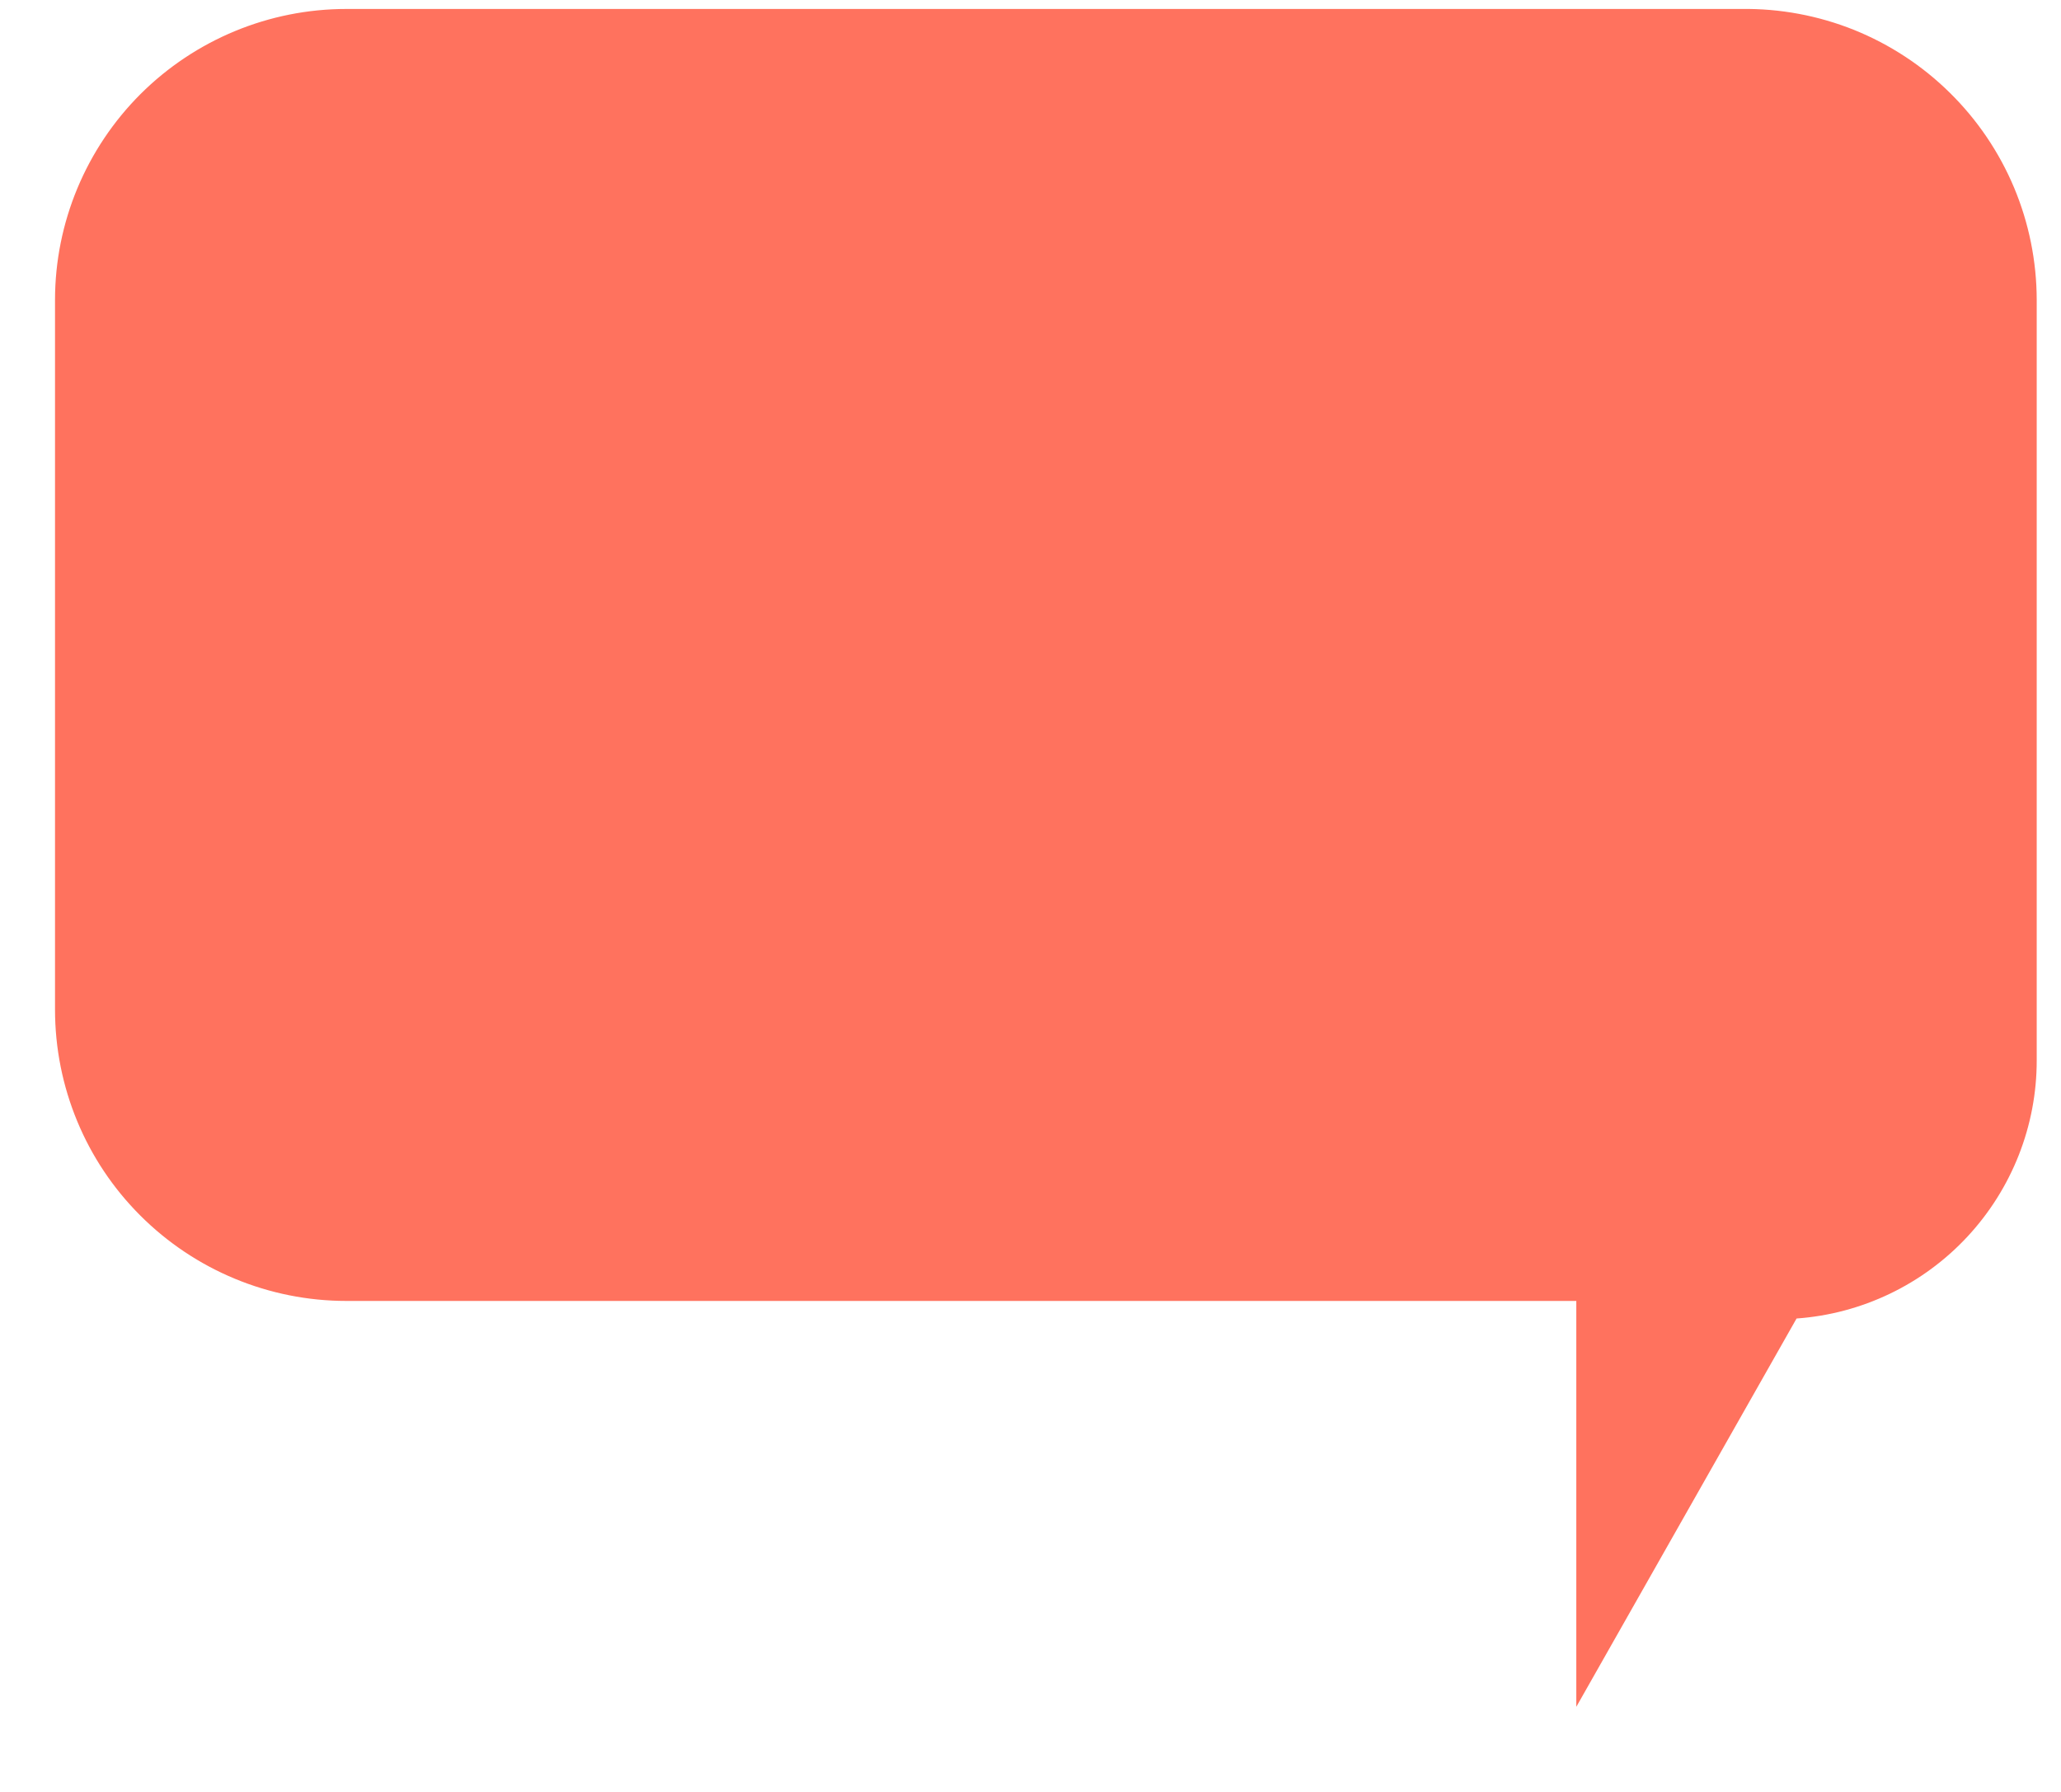 <?xml version="1.0" encoding="UTF-8" standalone="no"?><svg width='23' height='20' viewBox='0 0 23 20' fill='none' xmlns='http://www.w3.org/2000/svg'>
<path d='M0.614 3.345V11.268C0.614 12.131 0.956 12.958 1.566 13.567C2.176 14.177 3.003 14.52 3.865 14.52H17.591V19.05L20.049 14.716C20.777 14.664 21.459 14.337 21.956 13.802C22.453 13.267 22.73 12.564 22.729 11.834V3.345C22.728 2.915 22.642 2.489 22.476 2.093C22.309 1.696 22.066 1.337 21.759 1.035C21.453 0.733 21.09 0.495 20.691 0.334C20.292 0.174 19.865 0.094 19.434 0.1H3.865C3.004 0.1 2.178 0.442 1.568 1.05C0.959 1.659 0.615 2.484 0.614 3.345Z' fill='#FF725E'/>
</svg>

